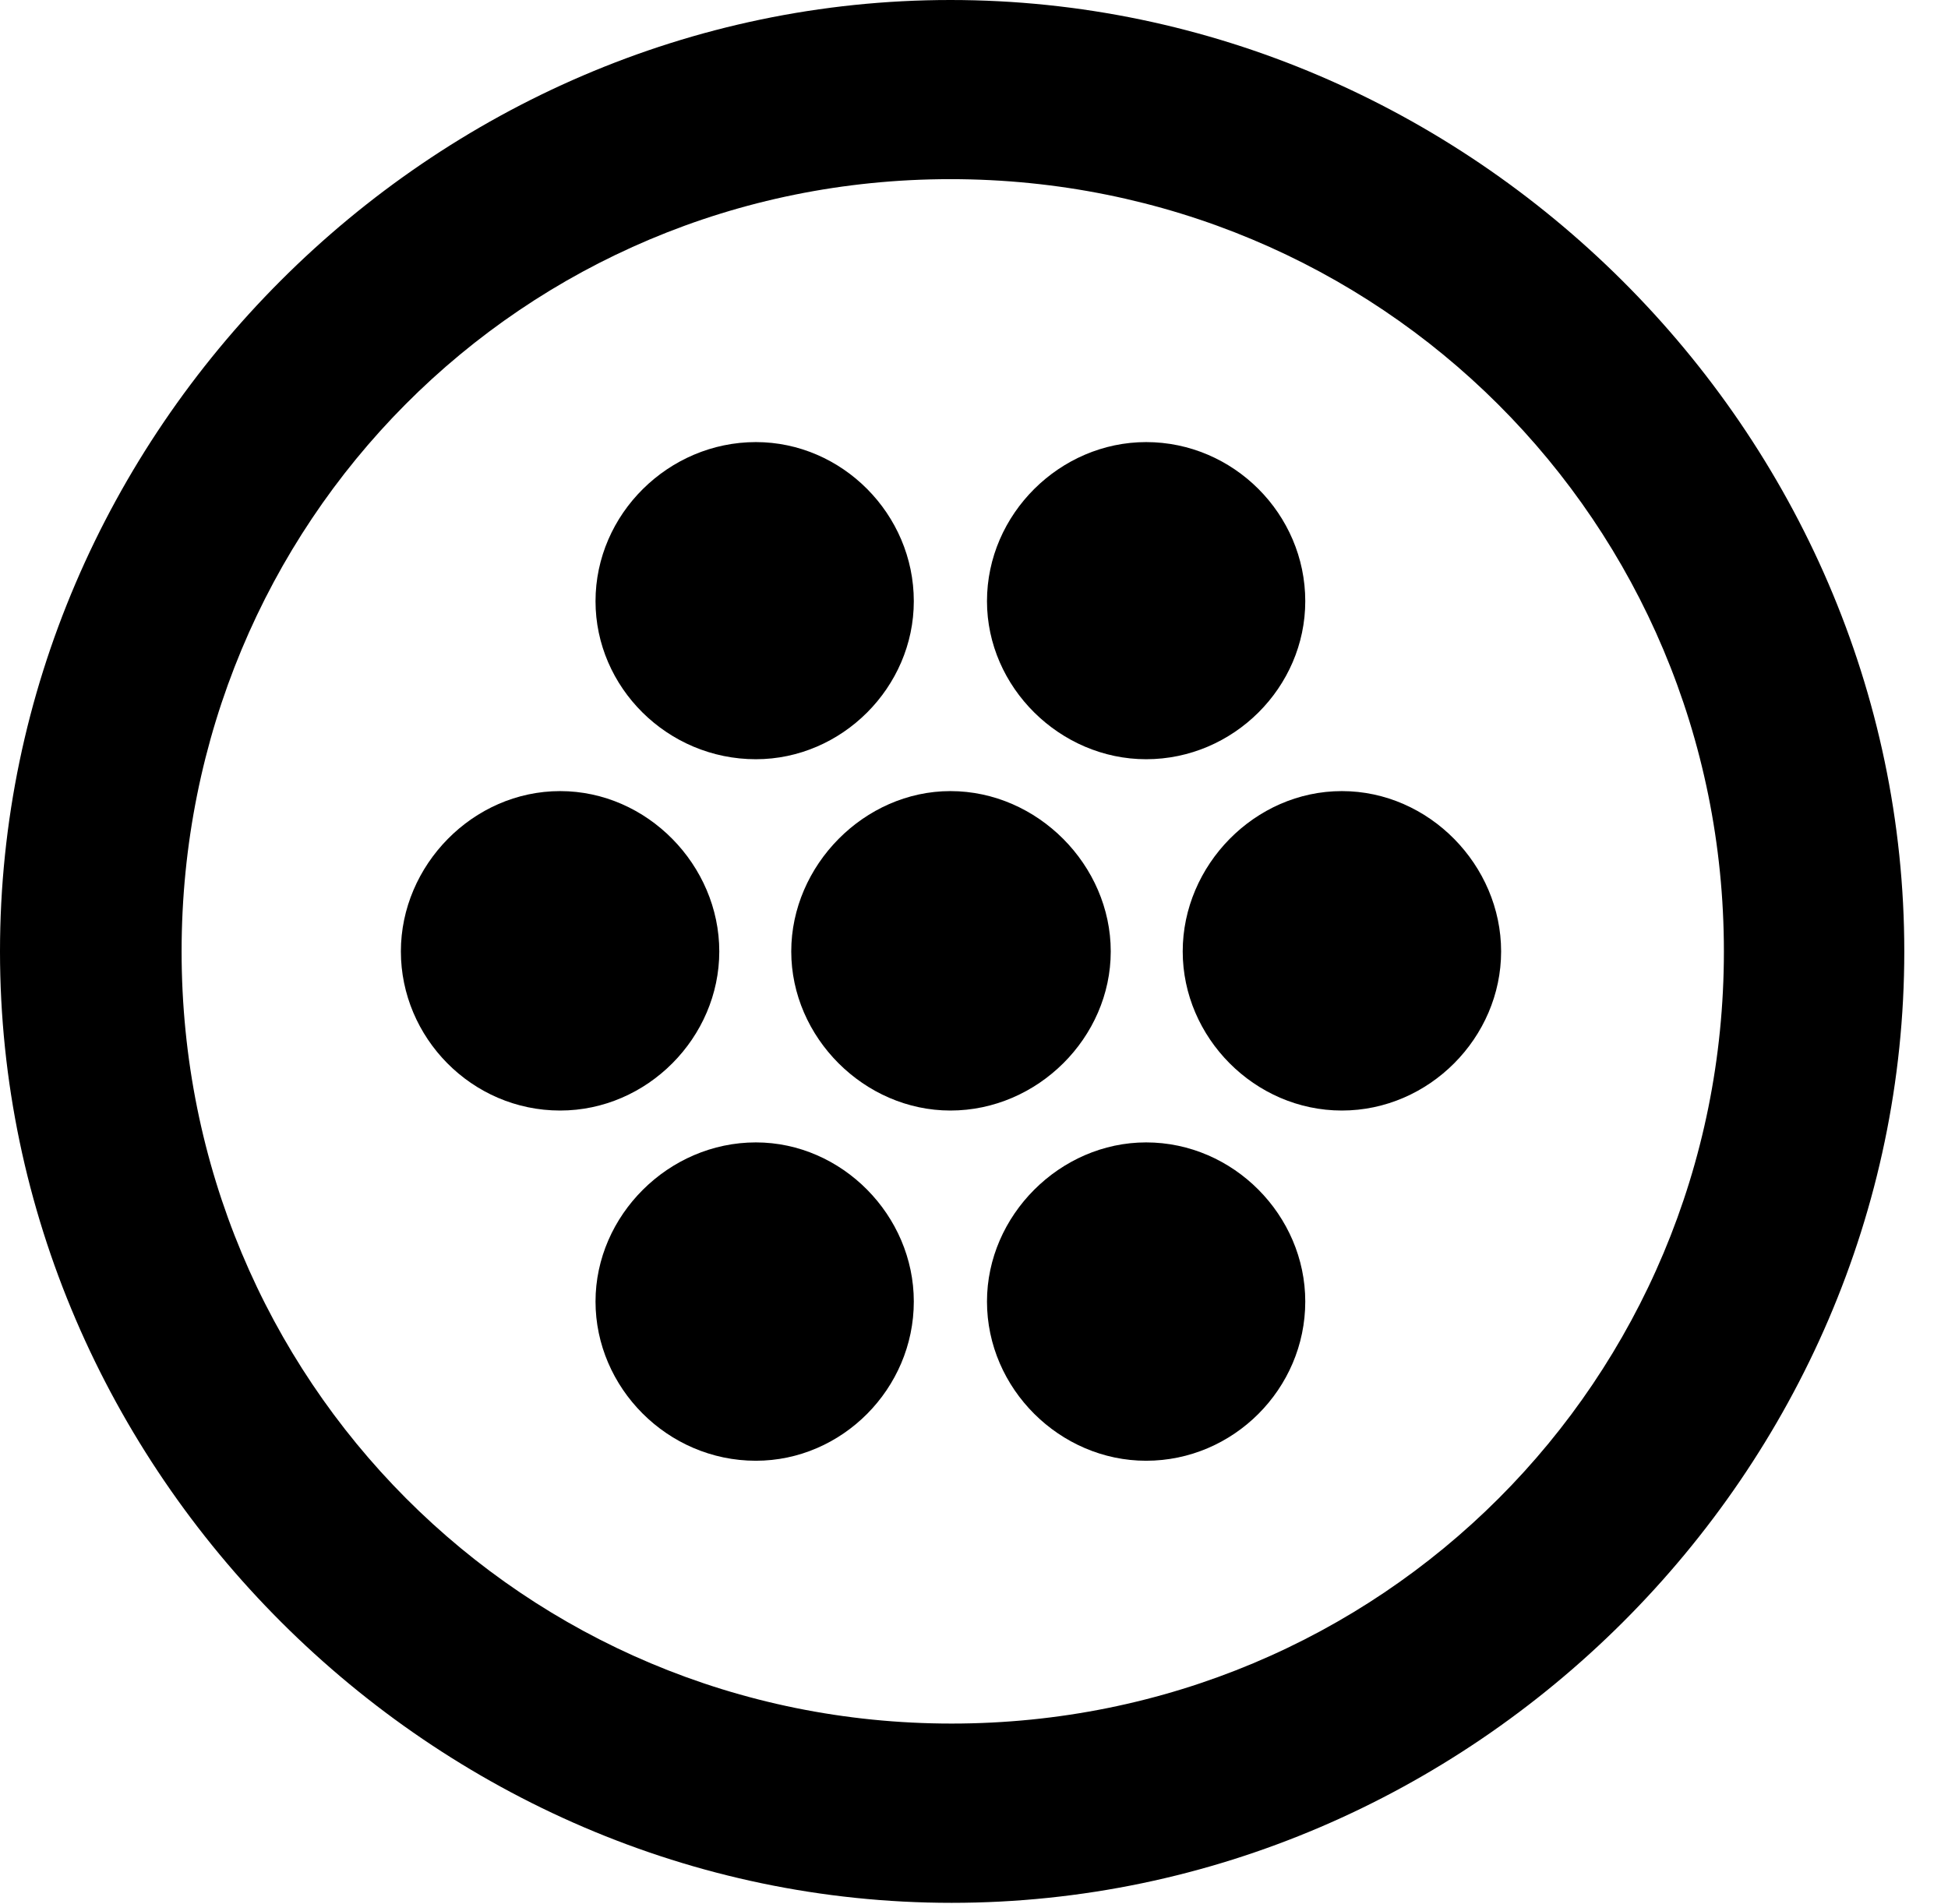 <svg version="1.1" xmlns="http://www.w3.org/2000/svg" xmlns:xlink="http://www.w3.org/1999/xlink" width="16.133" height="15.771" viewBox="0 0 16.133 15.771">
 <g>
  <rect height="15.771" opacity="0" width="16.133" x="0" y="0"/>
  <path d="M7.881 15.762C12.188 15.762 15.771 12.188 15.771 7.881C15.771 3.574 12.178 0 7.871 0C3.574 0 0 3.574 0 7.881C0 12.188 3.584 15.762 7.881 15.762ZM7.881 14.277C4.336 14.277 1.504 11.435 1.504 7.881C1.504 4.326 4.326 1.484 7.871 1.484C11.426 1.484 14.277 4.326 14.277 7.881C14.277 11.435 11.435 14.277 7.881 14.277Z" fill="currentColor"/>
  <path d="M6.26 6.289C6.973 6.289 7.568 5.693 7.568 4.98C7.568 4.258 6.973 3.662 6.26 3.662C5.537 3.662 4.932 4.258 4.932 4.98C4.932 5.693 5.527 6.289 6.26 6.289ZM9.492 6.289C10.215 6.289 10.81 5.693 10.81 4.98C10.81 4.258 10.215 3.662 9.492 3.662C8.779 3.662 8.174 4.258 8.174 4.98C8.174 5.693 8.779 6.289 9.492 6.289ZM4.639 9.199C5.361 9.199 5.957 8.594 5.957 7.881C5.957 7.168 5.361 6.553 4.639 6.553C3.916 6.553 3.32 7.168 3.32 7.881C3.32 8.594 3.906 9.199 4.639 9.199ZM7.871 9.199C8.594 9.199 9.199 8.594 9.199 7.881C9.199 7.168 8.594 6.553 7.871 6.553C7.158 6.553 6.553 7.168 6.553 7.881C6.553 8.594 7.158 9.199 7.871 9.199ZM11.113 9.199C11.836 9.199 12.432 8.594 12.432 7.881C12.432 7.168 11.836 6.553 11.113 6.553C10.391 6.553 9.795 7.168 9.795 7.881C9.795 8.594 10.391 9.199 11.113 9.199ZM6.26 12.1C6.973 12.1 7.568 11.504 7.568 10.781C7.568 10.068 6.973 9.463 6.26 9.463C5.537 9.463 4.932 10.068 4.932 10.781C4.932 11.494 5.527 12.1 6.26 12.1ZM9.492 12.1C10.215 12.1 10.81 11.504 10.81 10.781C10.81 10.068 10.215 9.463 9.492 9.463C8.779 9.463 8.174 10.068 8.174 10.781C8.174 11.504 8.779 12.1 9.492 12.1Z" fill="currentColor"/>
 </g>
</svg>
